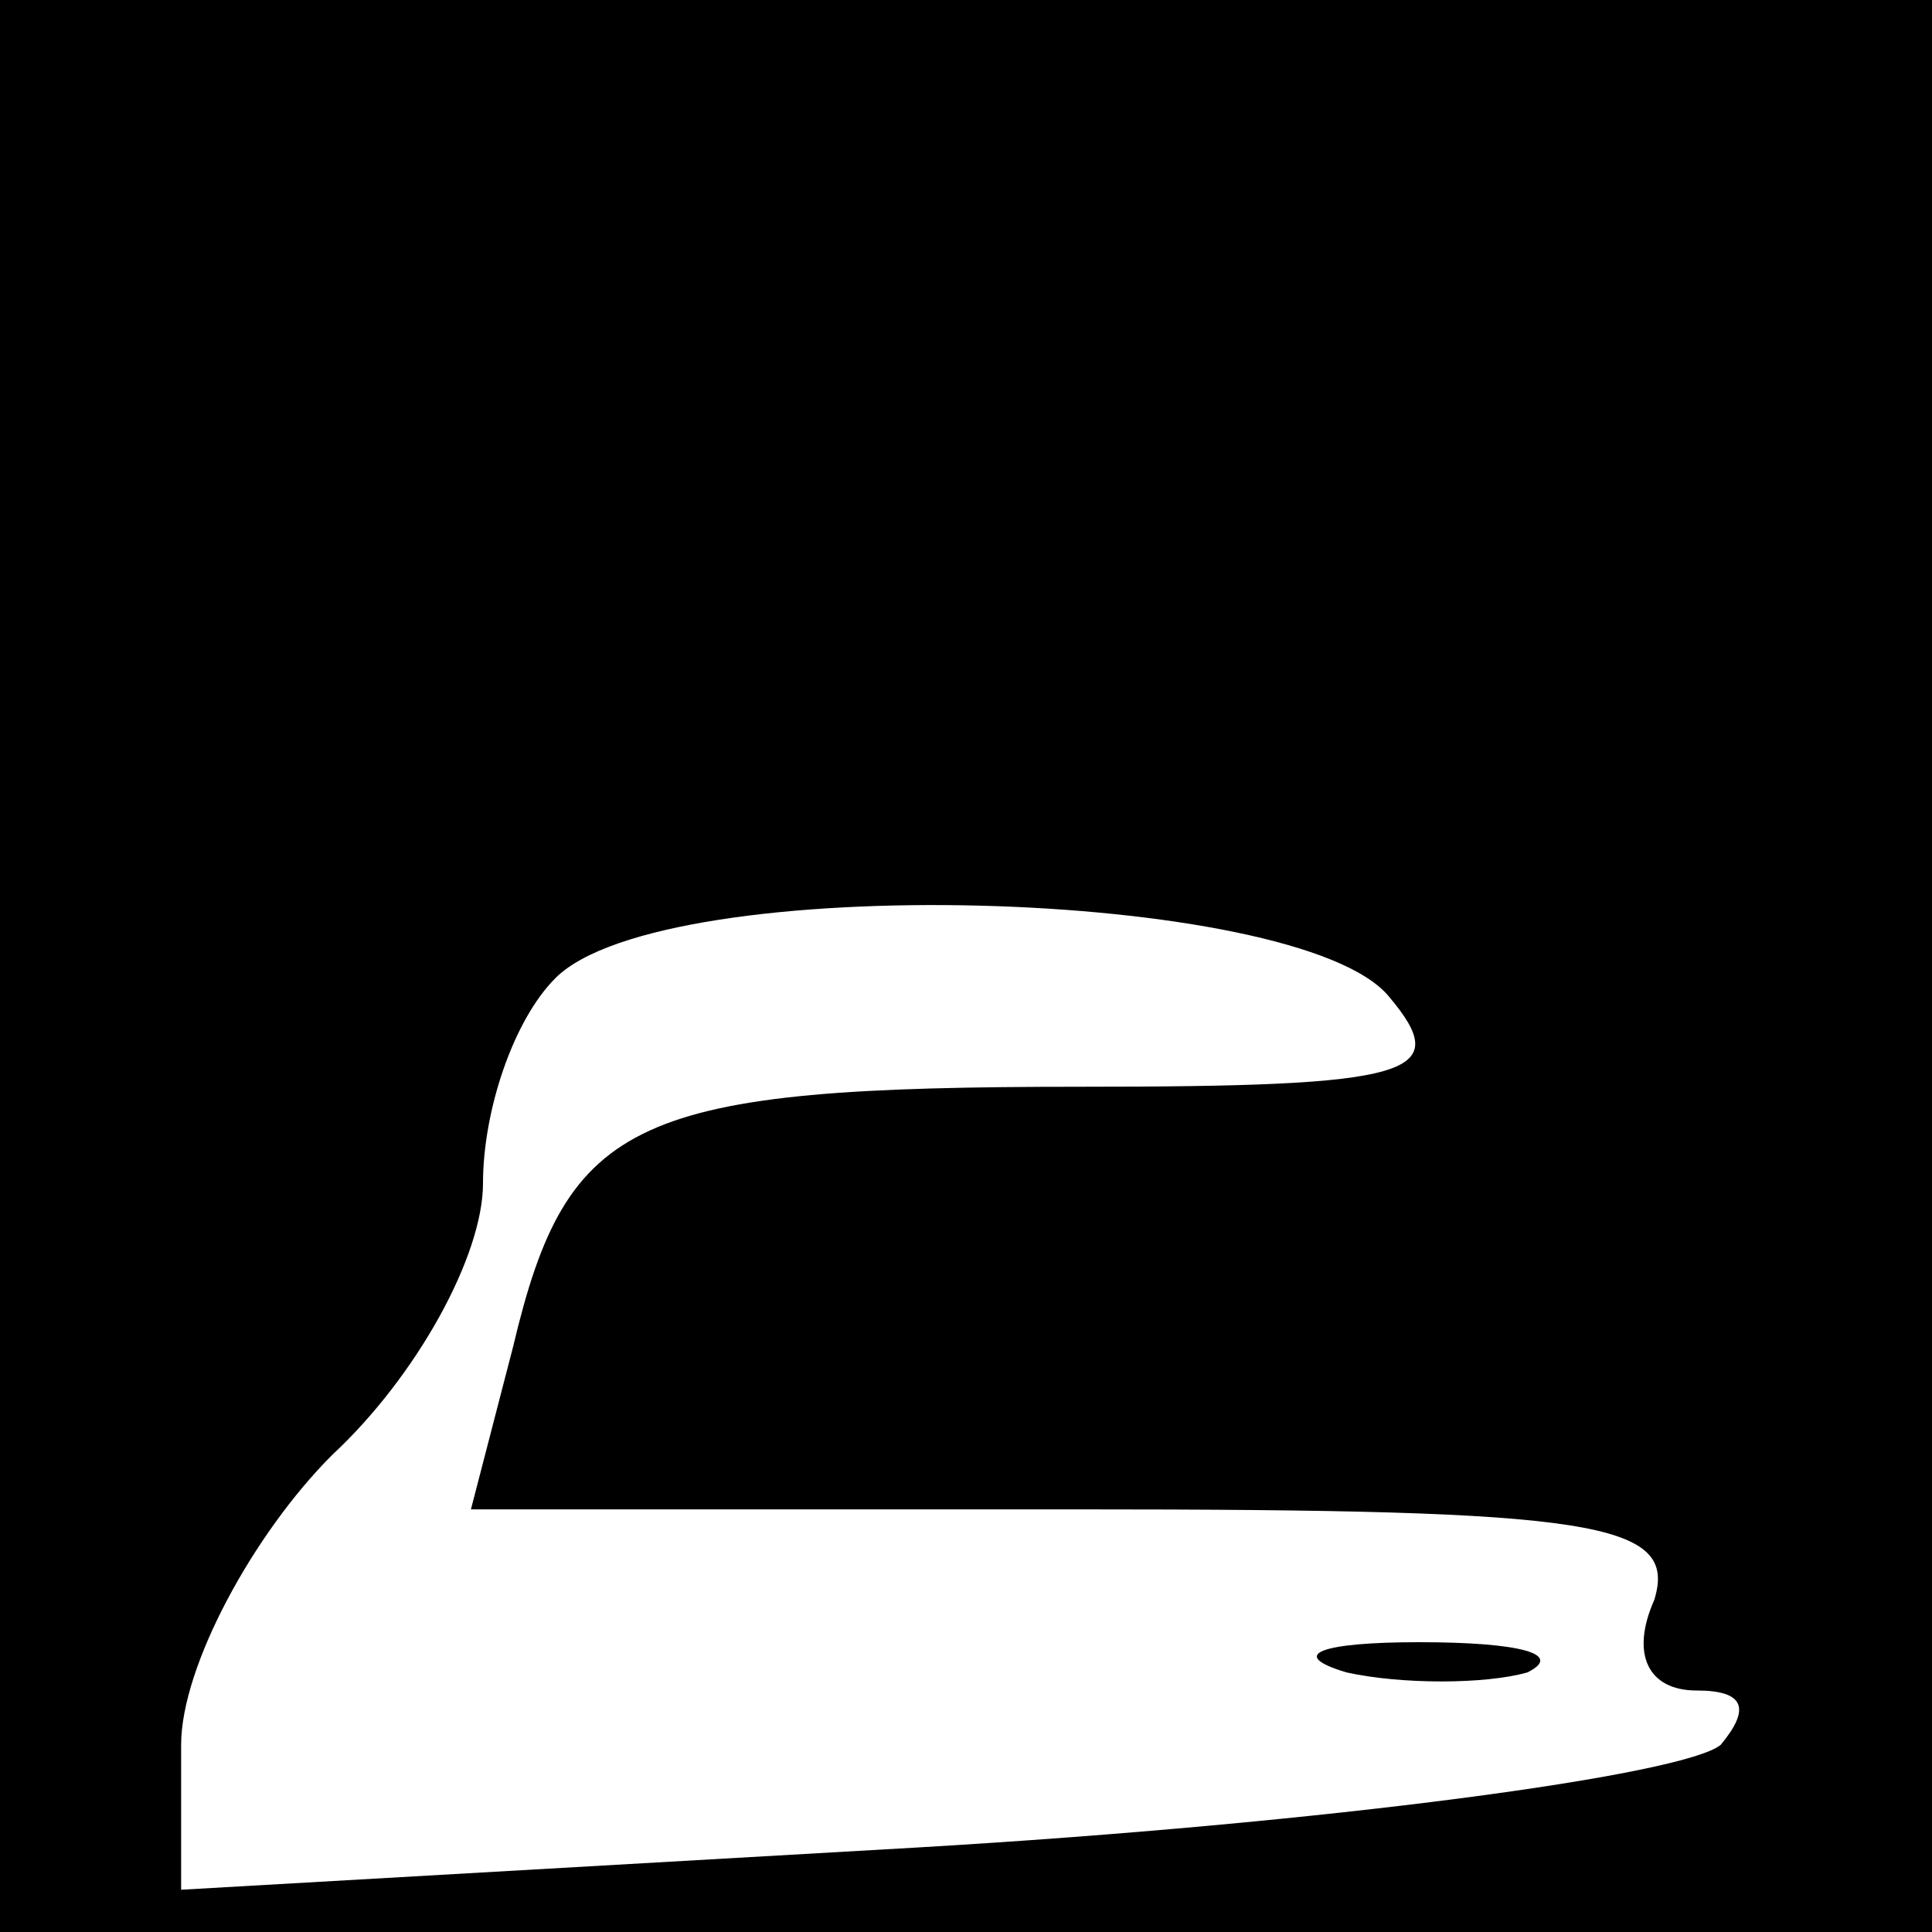 <?xml version="1.0" standalone="no"?>
<!DOCTYPE svg PUBLIC "-//W3C//DTD SVG 20010904//EN"
 "http://www.w3.org/TR/2001/REC-SVG-20010904/DTD/svg10.dtd">
<svg version="1.0" xmlns="http://www.w3.org/2000/svg"
 width="32pt" height="32pt" viewBox="0 0 32 32"
 preserveAspectRatio="xMidYMid meet">
<rect x="0" y="0" width="32" height="32" fill="#808080" stroke="none"/>
<g transform="translate(0,32) scale(0.1,-0.1)"
fill="#000000" stroke="none">
<path fill="#000000" stroke="none" d="M0 160 l0 -160 160 0 160 0 0 160 0
160 -160 0 -160 0 0 -160z"/>
<path fill="#ffffff" stroke="none" d="M230 155 c11 -13 4 -15 -51 -15 -74 0
-85 -5 -94 -43 l-7 -27 101 0 c85 0 99 -2 95 -15 -4 -9 -1 -15 7 -15 8 0 9 -3
4 -9 -6 -5 -65 -13 -133 -17 l-122 -7 0 24 c0 13 12 35 25 48 14 13 25 33 25
45 0 12 5 27 12 34 18 18 123 15 138 -3z"/>
<path fill="#000000" stroke="none" d="M223 43 c9 -2 23 -2 30 0 6 3 -1 5 -18
5 -16 0 -22 -2 -12 -5z"/>
</g>
</svg>
